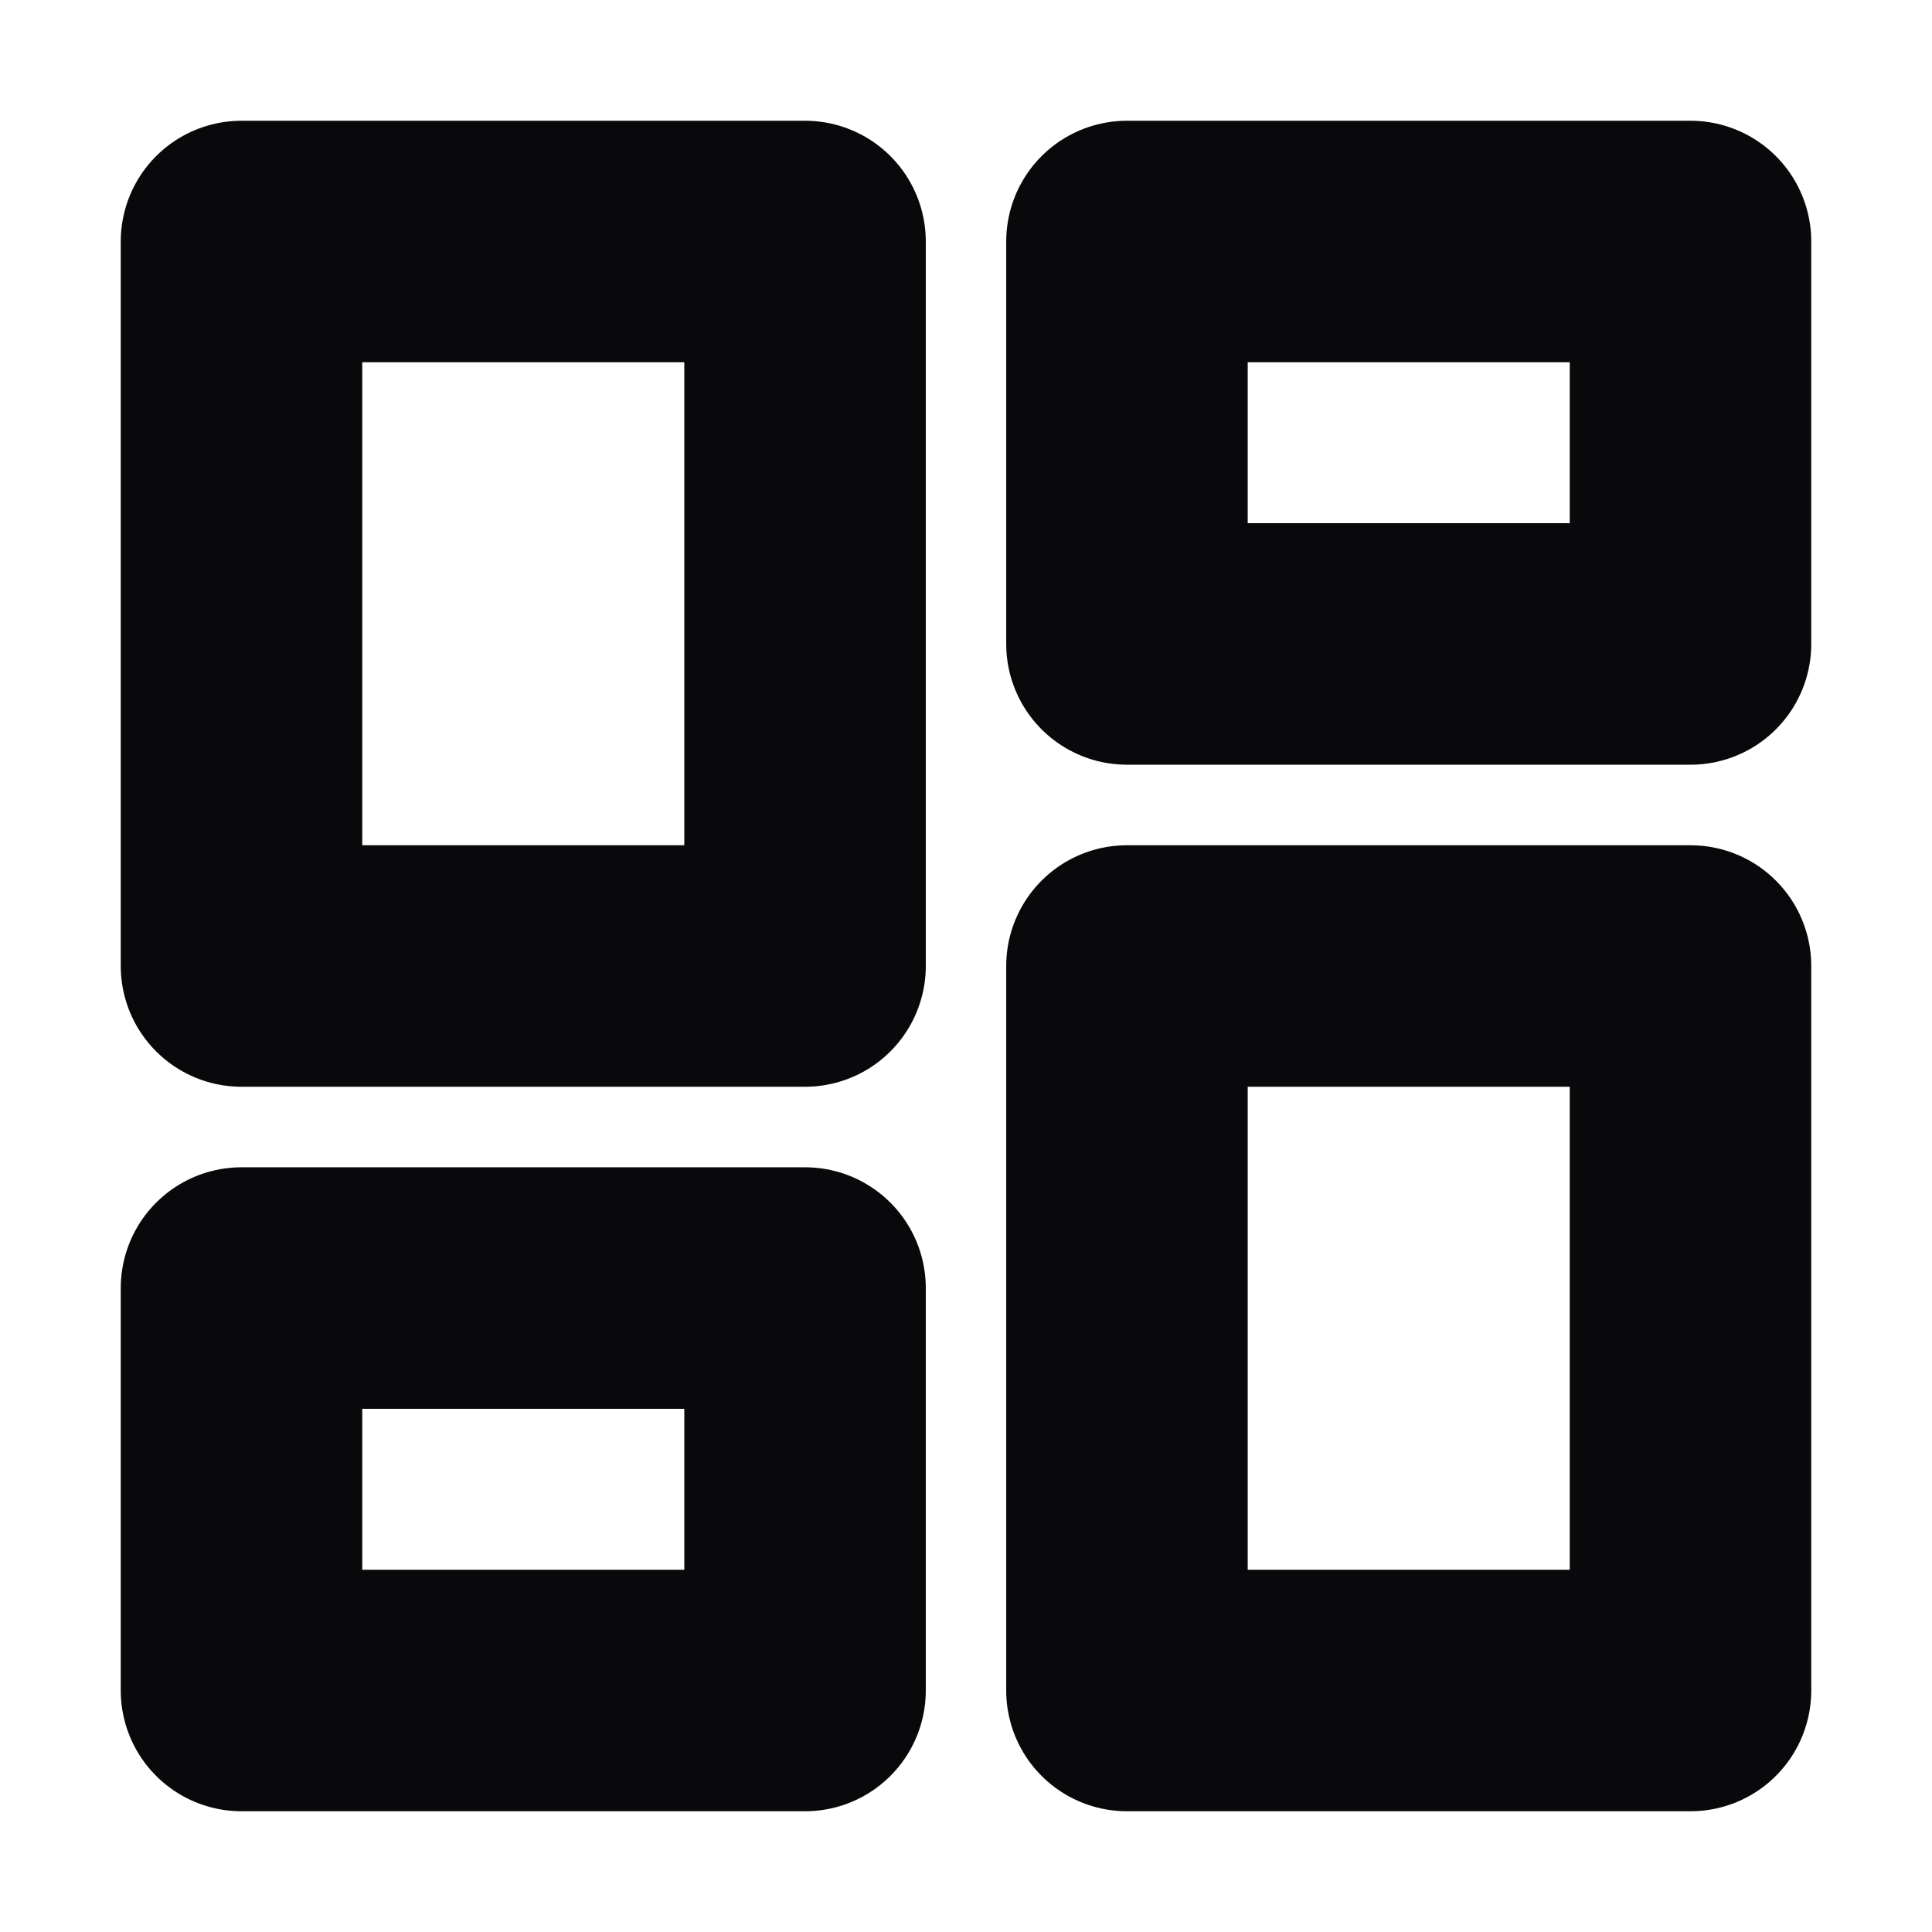 <svg xmlns="http://www.w3.org/2000/svg" width="16" height="16" viewBox="0 0 16 16" fill="none">
<path d="M6.667 2H2V8H6.667V2Z" stroke="#09090B" stroke-width="2" stroke-linecap="round" stroke-linejoin="round"/>
<path d="M14 2H9.333V5.333H14V2Z" stroke="#09090B" stroke-width="2" stroke-linecap="round" stroke-linejoin="round"/>
<path d="M14 8H9.333V14H14V8Z" stroke="#09090B" stroke-width="2" stroke-linecap="round" stroke-linejoin="round"/>
<path d="M6.667 10.667H2V14H6.667V10.667Z" stroke="#09090B" stroke-width="2" stroke-linecap="round" stroke-linejoin="round"/>
</svg>
